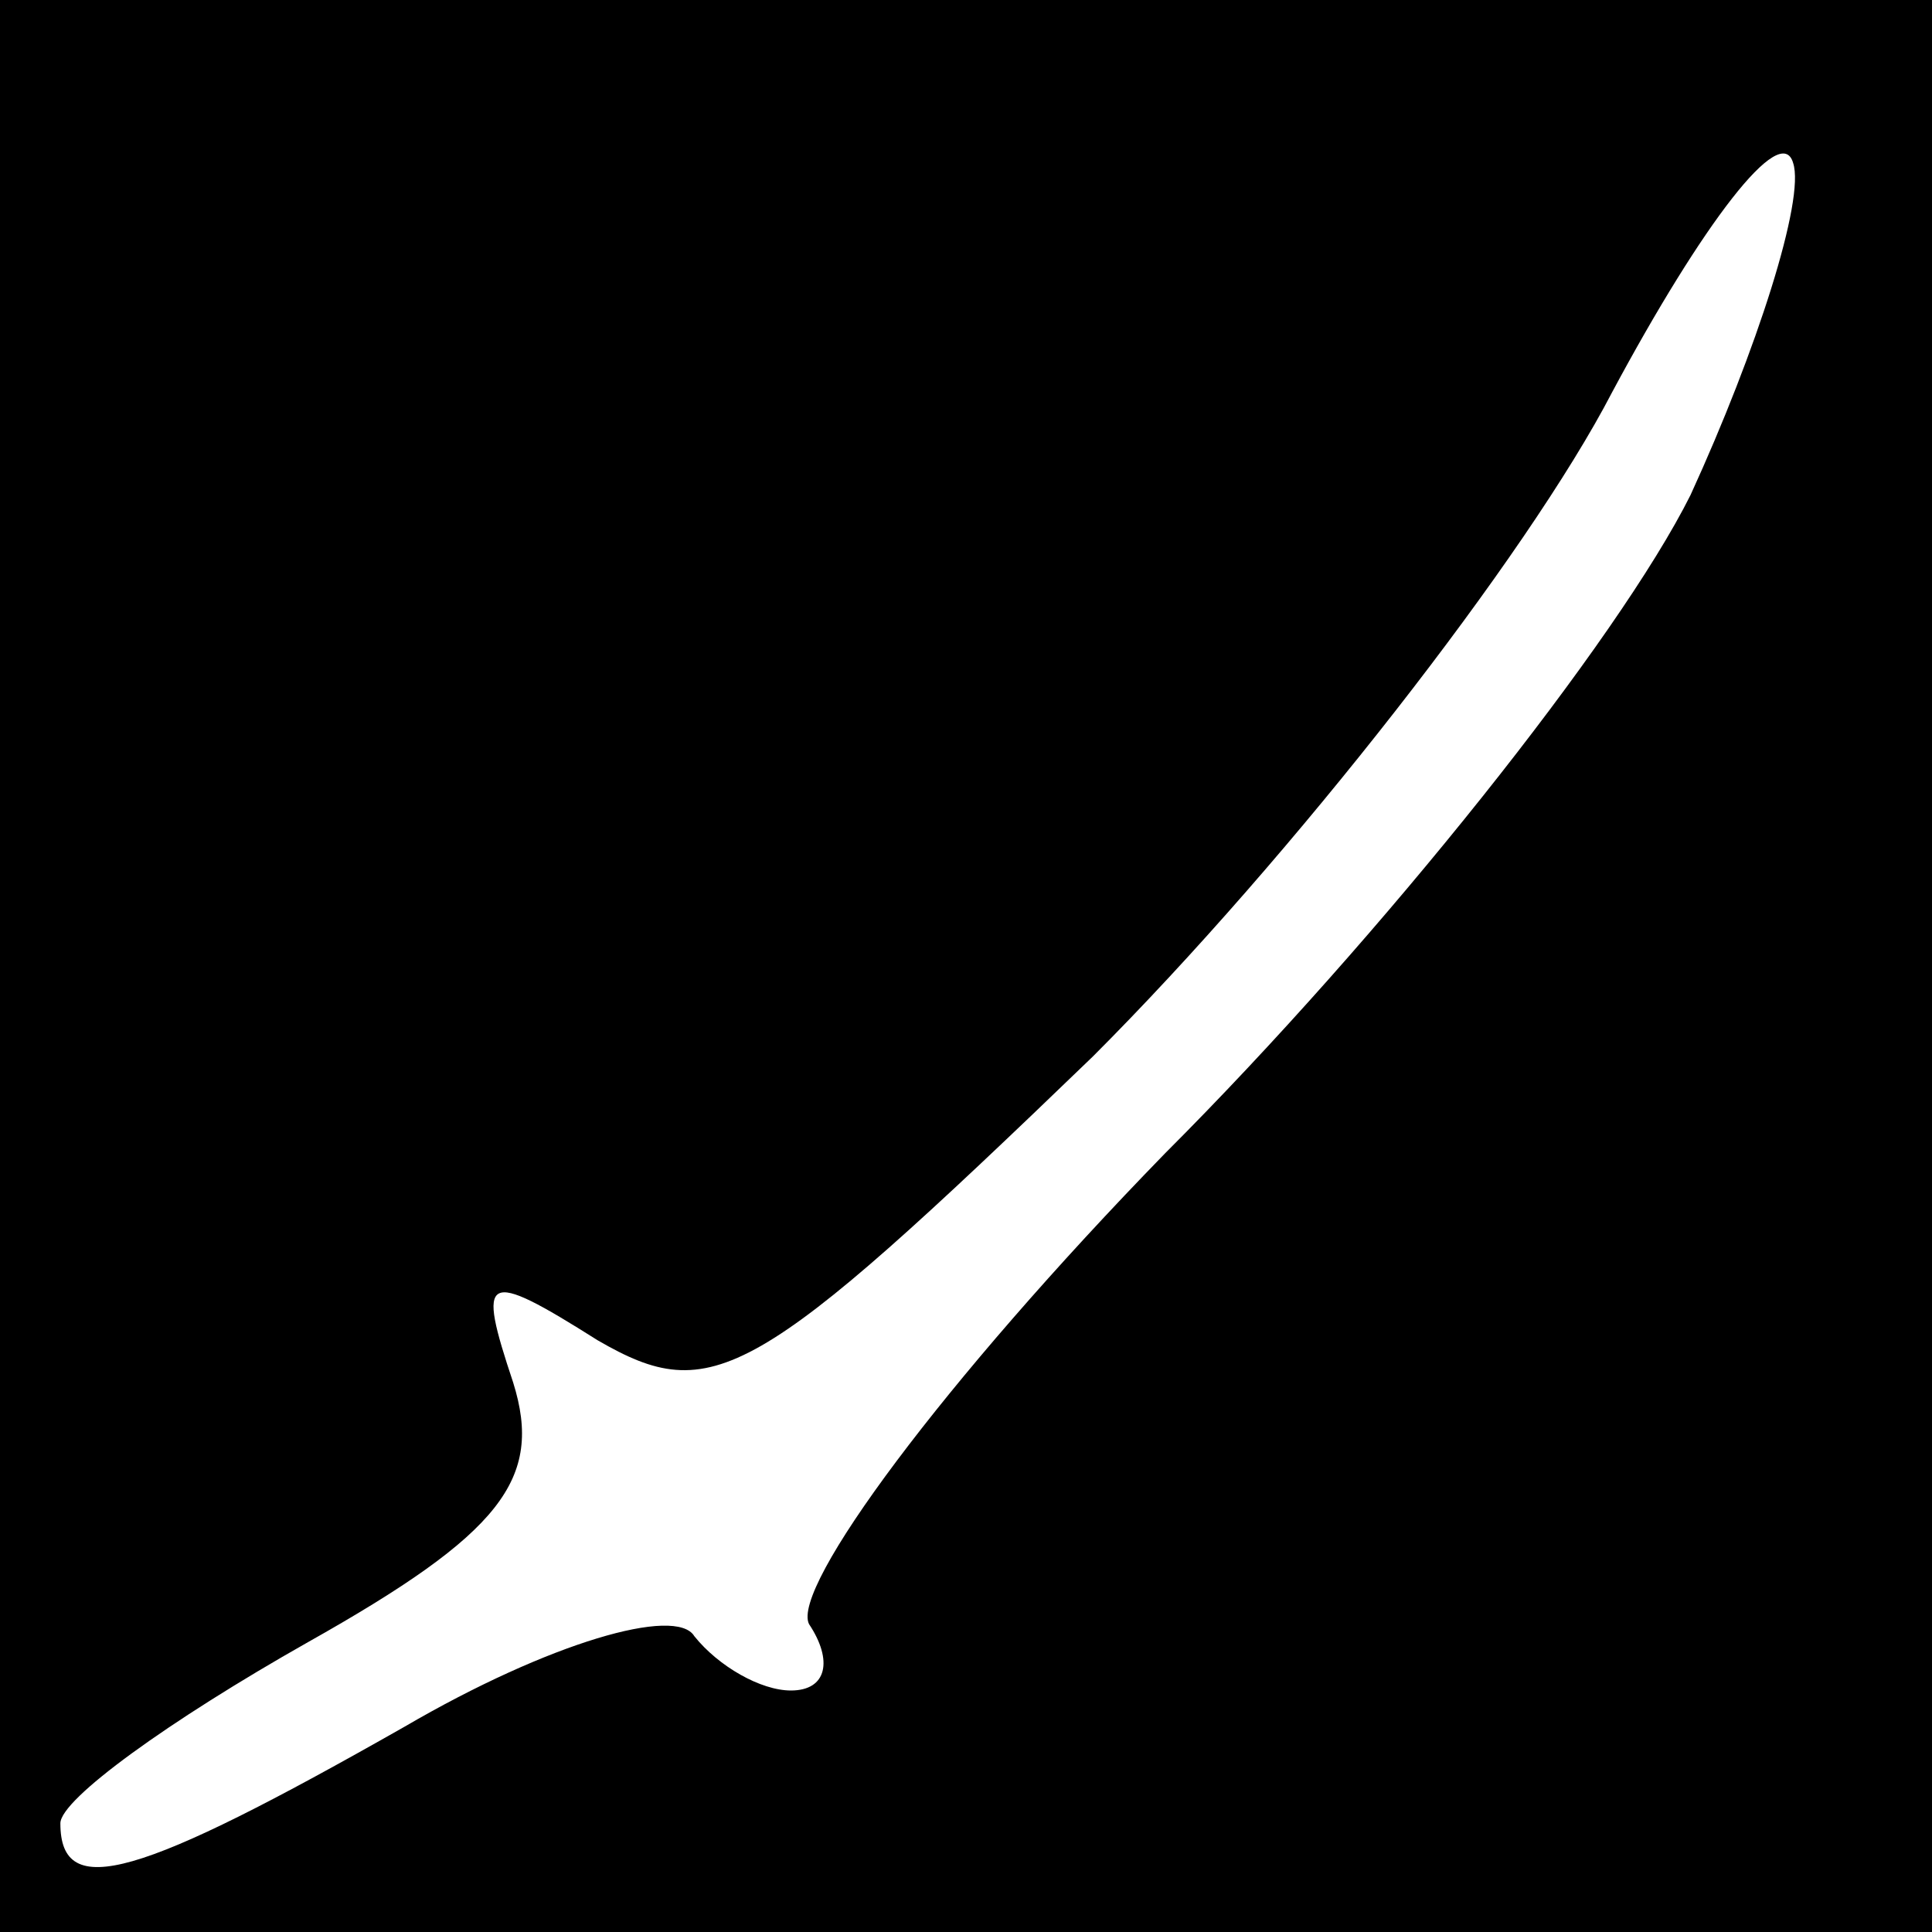 <?xml version="1.0" standalone="no"?>
<!DOCTYPE svg PUBLIC "-//W3C//DTD SVG 20010904//EN"
 "http://www.w3.org/TR/2001/REC-SVG-20010904/DTD/svg10.dtd">
<svg version="1.0" xmlns="http://www.w3.org/2000/svg"
 width="32pt" height="32pt" viewBox="0 0 32 32"
 preserveAspectRatio="xMidYMid meet">
<rect x="0" y="0" width="32" height="32" fill="#808080" stroke="none"/>
<g transform="translate(0,32) scale(0.1,-0.1)"
fill="#000000" stroke="none">
<path fill="#000000" stroke="none" d="M0 160 l0 -160 160 0 160 0 0 160 0
160 -160 0 -160 0 0 -160z"/>
<path fill="#ffffff" stroke="none" d="M280 238 c-12 -24 -51 -73 -87 -109
-37 -38 -62 -72 -59 -78 4 -6 3 -11 -3 -11 -5 0 -12 4 -16 9 -3 5 -24 -1 -48
-15 -44 -25 -57 -29 -57 -16 0 4 18 17 41 30 32 18 39 27 34 43 -6 18 -5 19
14 7 19 -11 26 -7 82 47 33 33 72 83 86 110 15 28 28 45 30 38 2 -6 -6 -31
-17 -55z"/>
</g>
</svg>
